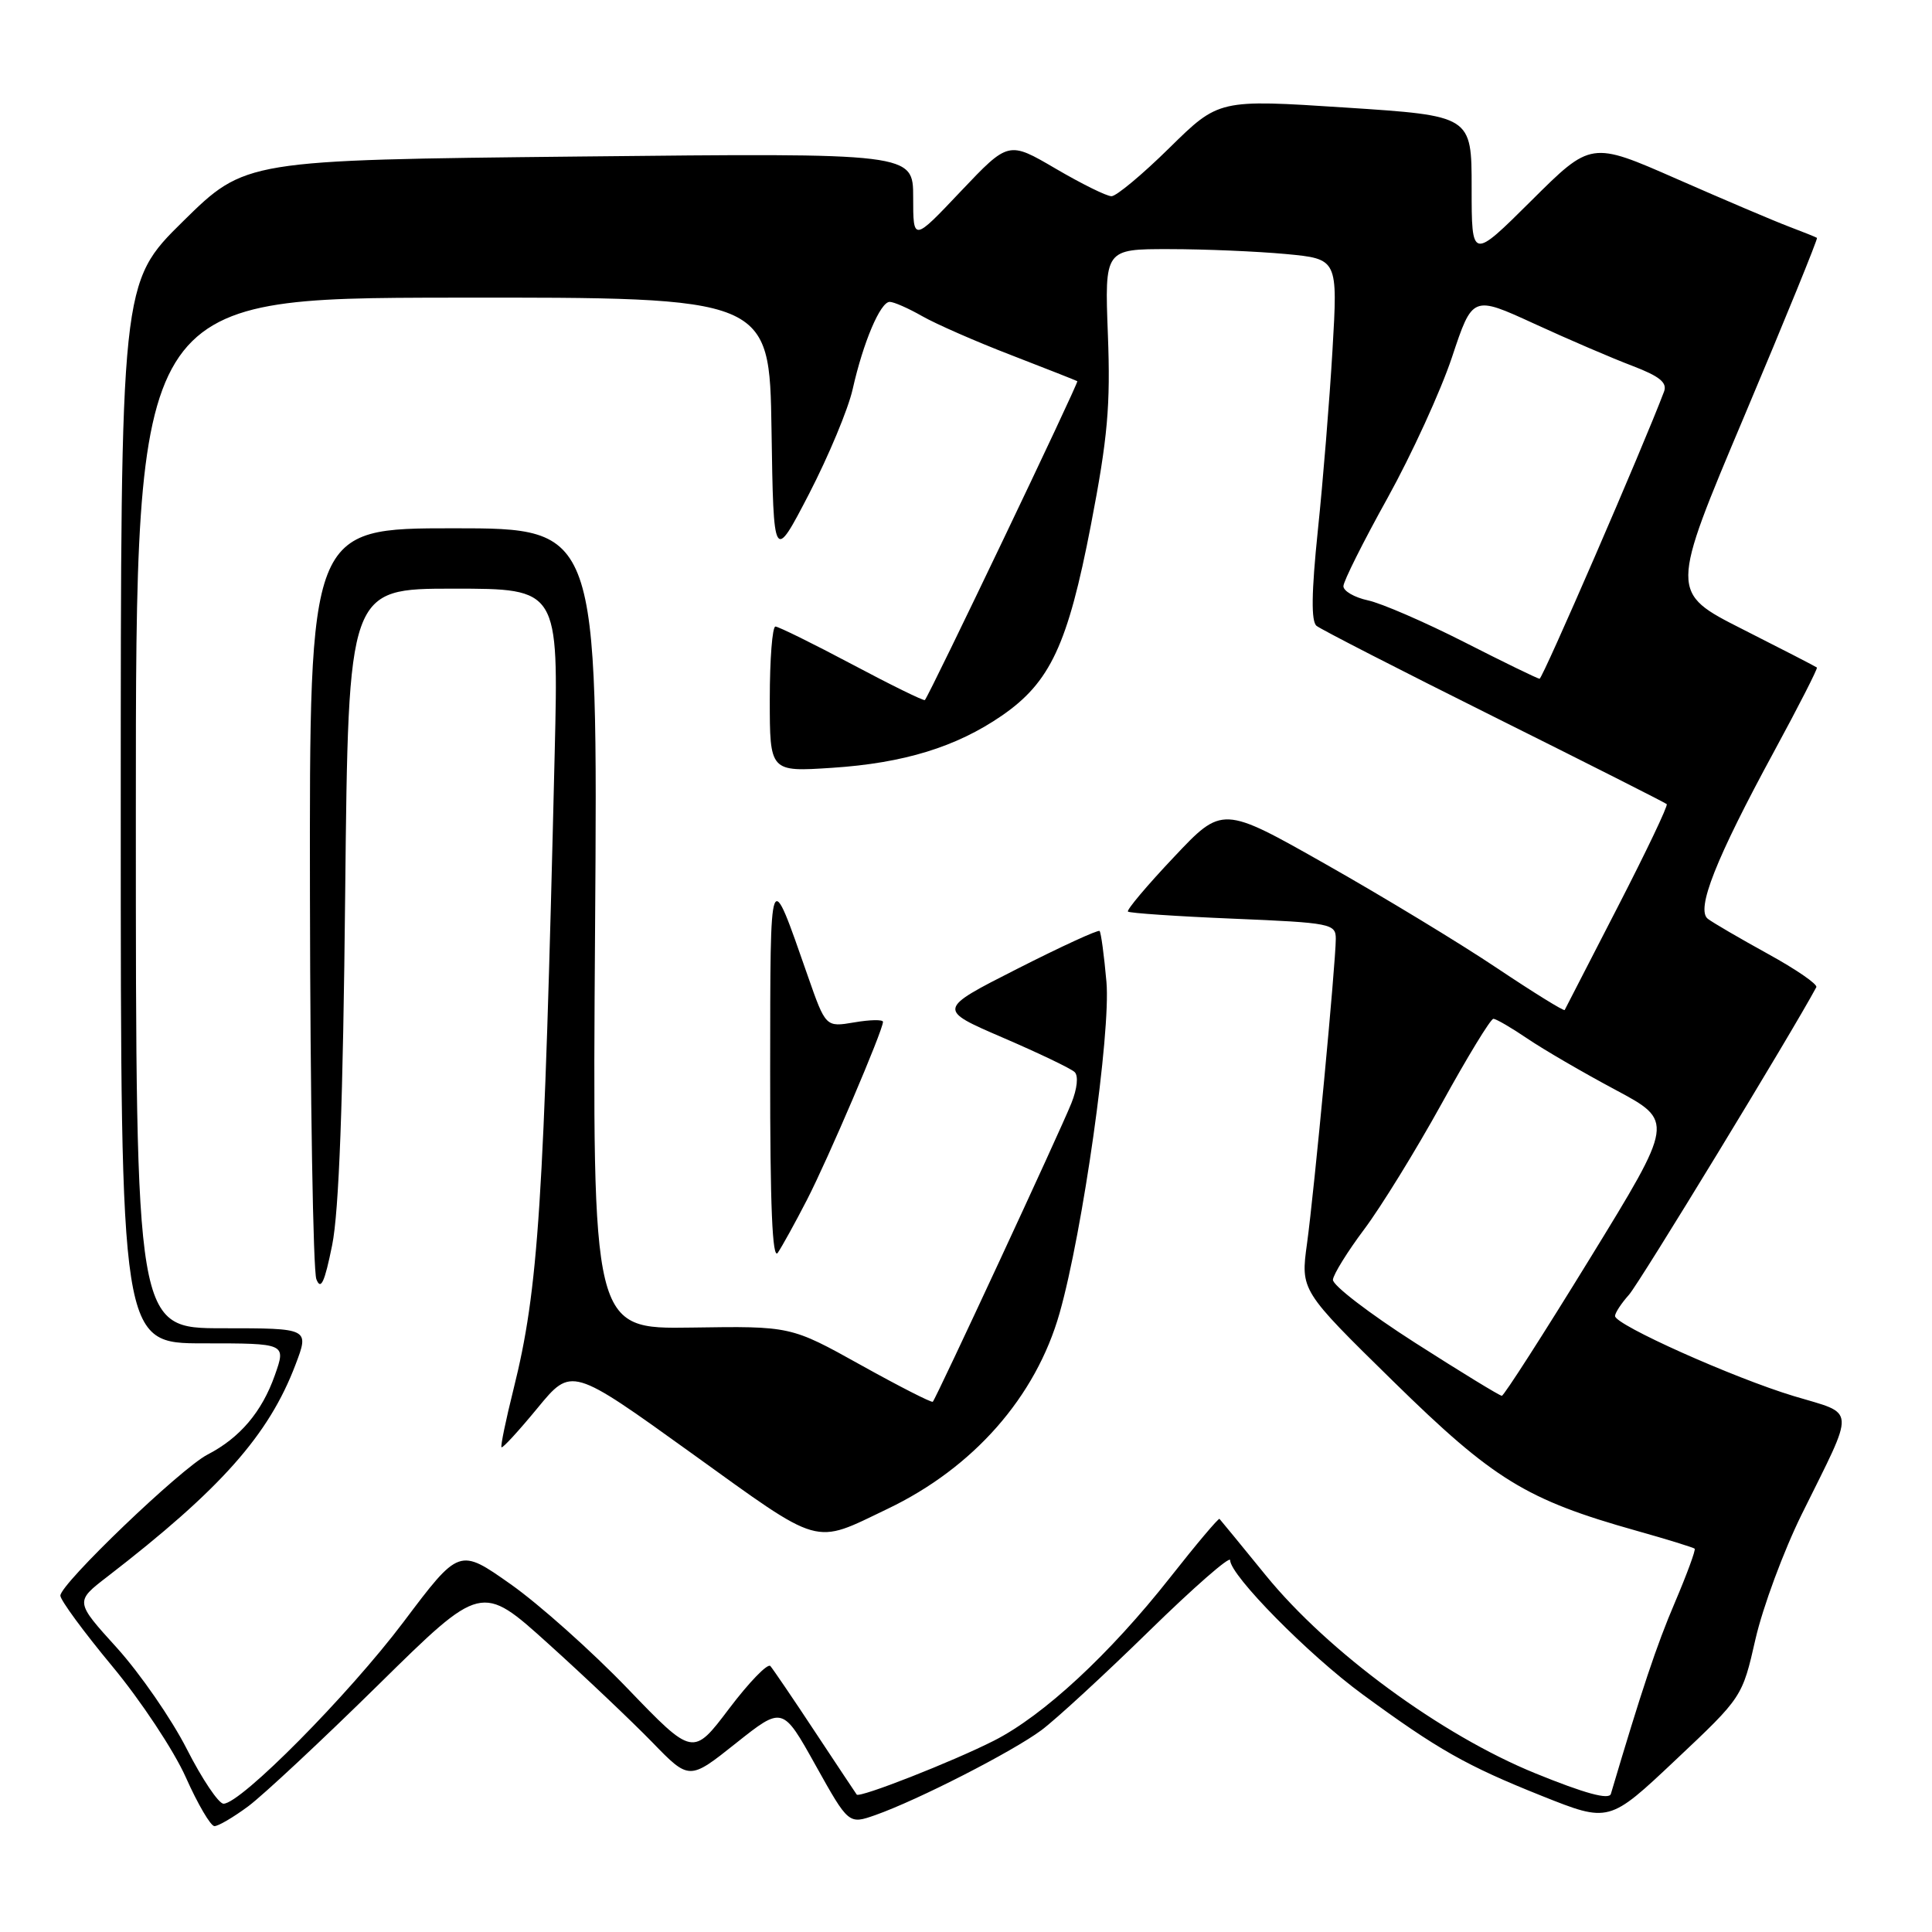 <?xml version="1.0" encoding="UTF-8" standalone="no"?>
<!DOCTYPE svg PUBLIC "-//W3C//DTD SVG 1.1//EN" "http://www.w3.org/Graphics/SVG/1.1/DTD/svg11.dtd" >
<svg xmlns="http://www.w3.org/2000/svg" xmlns:xlink="http://www.w3.org/1999/xlink" version="1.1" viewBox="0 0 256 256">
 <g >
 <path fill="currentColor"
d=" M 32.91 239.33 C 34.88 237.86 42.64 230.62 50.15 223.23 C 63.79 209.80 63.79 209.80 72.65 217.80 C 77.52 222.19 83.71 228.07 86.42 230.85 C 91.33 235.91 91.33 235.91 97.51 230.99 C 103.70 226.07 103.70 226.07 108.07 233.91 C 112.45 241.75 112.45 241.75 116.01 240.50 C 121.66 238.50 134.15 232.11 137.99 229.26 C 139.92 227.82 146.34 221.91 152.25 216.13 C 158.16 210.35 163.00 206.12 163.00 206.73 C 163.00 208.73 173.36 219.24 180.50 224.48 C 190.54 231.84 194.30 233.97 204.31 237.97 C 213.21 241.52 213.21 241.52 222.03 233.20 C 230.86 224.88 230.86 224.88 232.61 217.19 C 233.58 212.96 236.34 205.51 238.75 200.63 C 245.92 186.13 246.02 187.50 237.69 184.99 C 229.71 182.58 214.00 175.55 214.00 174.38 C 214.00 173.97 214.83 172.70 215.85 171.56 C 217.21 170.05 237.51 136.72 240.67 130.81 C 240.88 130.43 238.00 128.45 234.27 126.40 C 230.55 124.35 226.96 122.26 226.30 121.75 C 224.69 120.52 227.35 113.80 235.07 99.58 C 238.33 93.58 240.88 88.57 240.75 88.45 C 240.61 88.33 236.17 86.04 230.89 83.37 C 221.27 78.50 221.27 78.50 231.15 55.09 C 236.58 42.22 240.90 31.61 240.76 31.52 C 240.62 31.42 238.93 30.74 237.00 30.01 C 235.07 29.28 228.40 26.44 222.16 23.70 C 210.82 18.72 210.82 18.72 202.91 26.59 C 195.00 34.45 195.00 34.45 195.00 24.90 C 195.00 15.34 195.00 15.34 178.25 14.25 C 161.50 13.16 161.50 13.16 154.97 19.58 C 151.39 23.11 147.92 26.00 147.28 26.00 C 146.63 26.00 143.30 24.35 139.87 22.34 C 133.63 18.69 133.63 18.69 127.31 25.35 C 121.00 32.02 121.00 32.02 121.00 26.15 C 121.00 20.27 121.00 20.27 76.75 20.74 C 32.50 21.21 32.50 21.21 24.25 29.33 C 16.00 37.46 16.00 37.46 16.00 107.73 C 16.00 178.00 16.00 178.00 26.96 178.00 C 37.91 178.00 37.91 178.00 36.42 182.22 C 34.71 187.08 31.78 190.53 27.50 192.74 C 23.97 194.56 8.00 209.87 8.00 211.43 C 8.00 212.02 11.09 216.23 14.87 220.78 C 18.65 225.33 23.04 231.96 24.62 235.50 C 26.20 239.05 27.91 241.96 28.41 241.97 C 28.90 241.99 30.93 240.80 32.91 239.33 Z  M 24.75 231.75 C 22.72 227.76 18.55 221.74 15.50 218.36 C 9.93 212.22 9.93 212.22 14.22 208.92 C 29.25 197.32 35.61 190.16 39.15 180.84 C 40.99 176.00 40.99 176.00 29.50 176.00 C 18.00 176.00 18.00 176.00 18.00 107.75 C 18.00 39.50 18.00 39.50 59.98 39.44 C 101.96 39.39 101.96 39.39 102.23 56.94 C 102.50 74.50 102.50 74.50 107.21 65.43 C 109.79 60.43 112.39 54.21 112.98 51.58 C 114.38 45.35 116.65 40.00 117.89 40.00 C 118.44 40.00 120.37 40.85 122.19 41.89 C 124.01 42.93 129.32 45.26 134.00 47.06 C 138.68 48.87 142.61 50.42 142.75 50.51 C 142.98 50.65 123.16 92.10 122.55 92.76 C 122.42 92.91 118.08 90.78 112.91 88.03 C 107.73 85.28 103.16 83.03 102.75 83.02 C 102.34 83.01 102.00 87.34 102.00 92.64 C 102.00 102.28 102.00 102.28 110.25 101.74 C 119.75 101.12 126.71 98.98 132.73 94.84 C 139.16 90.42 141.49 85.43 144.55 69.57 C 146.78 58.01 147.16 53.73 146.80 44.32 C 146.37 33.00 146.37 33.00 154.94 33.01 C 159.65 33.01 166.60 33.31 170.39 33.66 C 177.27 34.31 177.27 34.31 176.56 46.41 C 176.17 53.06 175.30 63.81 174.62 70.29 C 173.77 78.52 173.72 82.34 174.45 82.93 C 175.03 83.40 185.62 88.83 198.00 95.00 C 210.38 101.17 220.66 106.37 220.85 106.55 C 221.05 106.73 218.12 112.87 214.35 120.19 C 210.58 127.51 207.43 133.65 207.33 133.83 C 207.24 134.02 203.19 131.51 198.33 128.26 C 193.48 125.01 183.31 118.84 175.73 114.55 C 161.97 106.75 161.97 106.75 155.53 113.59 C 151.98 117.34 149.25 120.59 149.46 120.79 C 149.66 120.99 155.94 121.42 163.41 121.73 C 176.37 122.27 177.00 122.40 177.00 124.40 C 176.99 127.64 174.15 157.73 173.19 164.75 C 172.33 170.99 172.33 170.99 184.62 183.04 C 197.91 196.07 202.22 198.72 216.87 202.84 C 220.93 203.98 224.38 205.05 224.55 205.21 C 224.71 205.37 223.53 208.58 221.93 212.34 C 219.51 217.99 217.52 223.98 213.45 237.70 C 213.21 238.52 210.01 237.65 203.43 234.97 C 190.98 229.90 176.01 218.91 167.73 208.75 C 164.48 204.76 161.72 201.39 161.59 201.26 C 161.46 201.13 158.51 204.62 155.05 209.02 C 147.03 219.20 138.25 227.33 131.70 230.65 C 126.22 233.43 113.89 238.27 113.52 237.79 C 113.40 237.63 110.92 233.90 108.01 229.50 C 105.11 225.10 102.43 221.17 102.08 220.76 C 101.72 220.36 99.27 222.89 96.62 226.39 C 91.82 232.74 91.82 232.74 83.16 223.74 C 78.40 218.79 71.43 212.57 67.67 209.92 C 60.85 205.11 60.85 205.11 53.46 214.93 C 46.16 224.61 31.91 239.00 29.62 239.00 C 28.97 239.00 26.78 235.74 24.75 231.75 Z  M 117.59 199.94 C 128.98 194.50 137.25 185.10 140.40 174.00 C 143.47 163.19 147.20 136.84 146.61 130.11 C 146.30 126.59 145.89 123.56 145.70 123.36 C 145.50 123.17 140.59 125.43 134.78 128.38 C 124.20 133.75 124.20 133.75 132.85 137.48 C 137.61 139.53 141.90 141.58 142.39 142.05 C 142.92 142.54 142.74 144.26 141.96 146.19 C 140.47 149.92 124.04 185.30 123.60 185.74 C 123.44 185.89 119.14 183.70 114.04 180.86 C 104.78 175.71 104.78 175.71 91.63 175.91 C 78.48 176.11 78.48 176.11 78.85 123.06 C 79.22 70.00 79.22 70.00 60.11 70.00 C 41.00 70.00 41.00 70.00 41.07 118.75 C 41.11 145.56 41.49 168.40 41.92 169.50 C 42.51 171.02 43.01 169.94 44.01 165.00 C 44.92 160.52 45.46 146.00 45.74 118.25 C 46.16 78.00 46.16 78.00 60.09 78.00 C 74.02 78.00 74.02 78.00 73.50 99.75 C 72.07 159.80 71.36 170.78 68.04 184.09 C 67.02 188.17 66.31 191.62 66.45 191.77 C 66.60 191.93 68.74 189.59 71.22 186.58 C 75.72 181.11 75.72 181.11 91.61 192.54 C 109.07 205.10 107.66 204.70 117.59 199.94 Z  M 106.92 159.00 C 109.71 153.59 117.00 136.53 117.00 135.40 C 117.00 135.08 115.29 135.11 113.20 135.47 C 109.41 136.11 109.41 136.11 107.03 129.30 C 101.91 114.67 102.08 114.23 102.05 142.00 C 102.04 159.73 102.34 167.04 103.06 166.00 C 103.62 165.18 105.36 162.03 106.92 159.00 Z  M 187.50 177.92 C 181.45 174.05 176.55 170.29 176.62 169.57 C 176.68 168.86 178.55 165.84 180.77 162.88 C 182.99 159.92 187.60 152.44 191.02 146.25 C 194.43 140.06 197.51 135.00 197.88 135.00 C 198.24 135.00 200.27 136.18 202.39 137.62 C 204.51 139.06 209.75 142.11 214.04 144.40 C 221.84 148.57 221.84 148.57 210.67 166.76 C 204.53 176.76 199.28 184.94 199.00 184.95 C 198.72 184.95 193.55 181.79 187.50 177.92 Z  M 194.00 85.07 C 188.78 82.42 183.04 79.93 181.25 79.55 C 179.46 79.16 178.00 78.31 178.01 77.67 C 178.01 77.03 180.64 71.78 183.85 66.00 C 187.05 60.22 190.90 51.82 192.40 47.32 C 195.12 39.14 195.12 39.14 203.31 42.90 C 207.81 44.97 213.66 47.48 216.30 48.48 C 219.91 49.86 220.95 50.70 220.49 51.90 C 217.71 59.26 204.39 89.97 204.00 89.94 C 203.72 89.92 199.22 87.73 194.00 85.07 Z "/>
</g>
</svg>